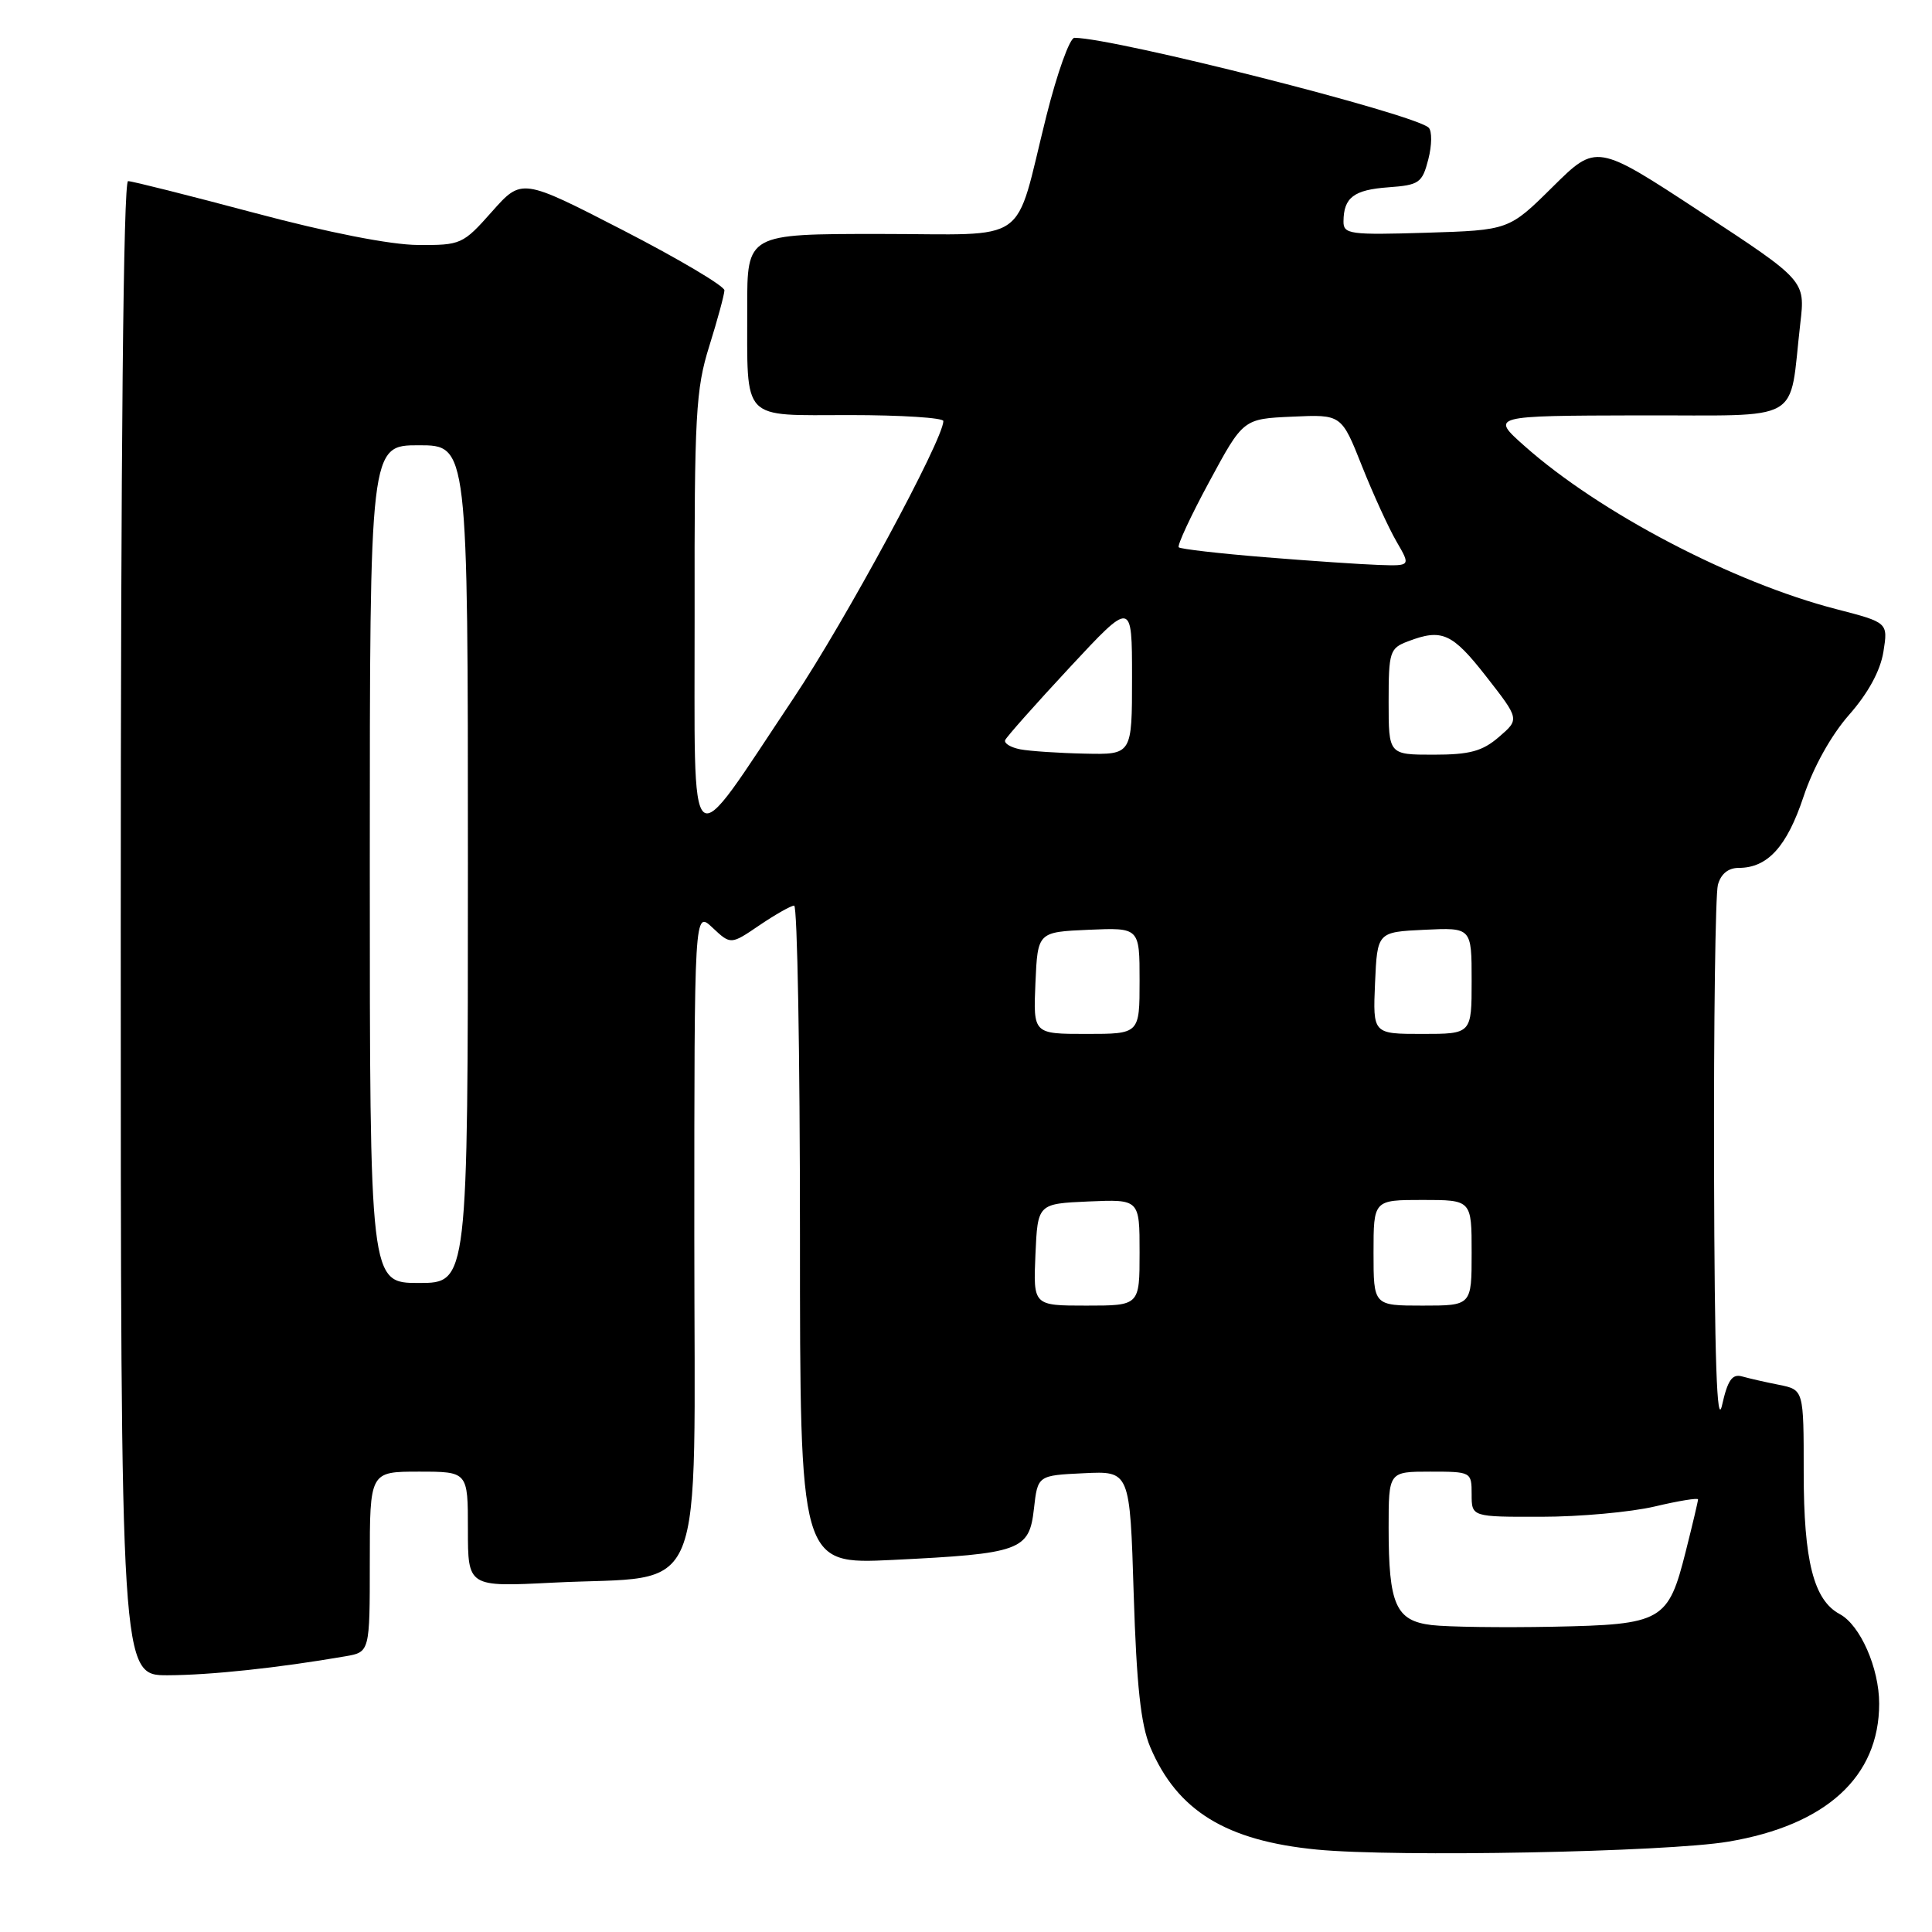 <?xml version="1.0" encoding="UTF-8" standalone="no"?>
<!DOCTYPE svg PUBLIC "-//W3C//DTD SVG 1.1//EN" "http://www.w3.org/Graphics/SVG/1.1/DTD/svg11.dtd" >
<svg xmlns="http://www.w3.org/2000/svg" xmlns:xlink="http://www.w3.org/1999/xlink" version="1.1" viewBox="0 0 256 256">
 <g >
 <path fill="currentColor"
d=" M 229.00 244.03 C 241.98 241.85 249.00 235.43 249.00 225.74 C 249.00 221.03 246.49 215.33 243.78 213.88 C 240.32 212.03 239.00 206.84 239.00 195.11 C 239.00 184.16 239.00 184.16 235.75 183.50 C 233.96 183.15 231.74 182.64 230.82 182.38 C 229.52 182.02 228.92 182.89 228.18 186.20 C 227.49 189.25 227.19 180.21 227.12 155.00 C 227.07 135.47 227.30 118.49 227.63 117.25 C 228.02 115.80 229.00 115.00 230.39 115.00 C 234.22 115.00 236.77 112.19 238.97 105.58 C 240.28 101.65 242.63 97.43 245.02 94.71 C 247.54 91.85 249.15 88.89 249.56 86.38 C 250.18 82.49 250.18 82.49 243.34 80.72 C 229.61 77.18 211.95 67.93 202.00 59.09 C 197.50 55.09 197.50 55.09 217.14 55.04 C 239.34 54.99 236.99 56.33 238.55 42.84 C 239.21 37.18 239.21 37.18 225.37 28.10 C 211.54 19.02 211.54 19.02 205.74 24.76 C 199.94 30.50 199.94 30.50 188.97 30.84 C 178.86 31.15 178.00 31.03 178.02 29.34 C 178.04 26.17 179.39 25.15 183.96 24.82 C 188.05 24.52 188.45 24.25 189.26 21.11 C 189.74 19.25 189.76 17.37 189.31 16.92 C 187.48 15.12 147.81 5.05 142.37 5.01 C 141.75 5.00 140.08 9.67 138.65 15.37 C 134.28 32.82 136.85 31.00 116.52 31.00 C 99.00 31.00 99.00 31.00 99.01 40.75 C 99.04 56.03 98.05 55.00 112.62 55.00 C 119.43 55.00 125.00 55.36 125.00 55.79 C 125.00 58.23 112.03 82.22 105.16 92.50 C 90.81 113.96 92.08 115.04 92.04 81.34 C 92.00 54.97 92.19 51.57 93.99 45.84 C 95.08 42.35 95.98 39.03 95.99 38.47 C 95.99 37.90 89.95 34.32 82.56 30.51 C 69.13 23.60 69.13 23.60 65.18 28.05 C 61.34 32.38 61.07 32.50 55.37 32.46 C 51.75 32.44 43.46 30.81 33.72 28.21 C 25.04 25.90 17.51 24.00 16.97 24.00 C 16.35 24.00 16.00 59.54 16.00 123.00 C 16.00 222.00 16.00 222.00 22.25 221.98 C 27.89 221.96 36.90 221.00 45.75 219.47 C 49.00 218.91 49.00 218.91 49.00 206.95 C 49.00 195.00 49.00 195.00 55.50 195.00 C 62.00 195.00 62.00 195.00 62.00 202.64 C 62.00 210.28 62.00 210.28 73.25 209.71 C 93.95 208.66 92.00 213.43 92.00 163.78 C 92.00 120.65 92.00 120.65 94.41 122.92 C 96.83 125.19 96.83 125.19 100.65 122.59 C 102.75 121.17 104.81 120.00 105.23 120.00 C 105.65 120.00 106.00 139.64 106.00 163.65 C 106.00 207.29 106.00 207.29 118.25 206.70 C 135.25 205.87 136.38 205.46 137.00 199.93 C 137.50 195.50 137.50 195.50 143.61 195.21 C 149.72 194.91 149.72 194.91 150.22 211.21 C 150.60 223.31 151.16 228.52 152.41 231.49 C 155.98 239.93 162.44 243.91 174.50 245.08 C 185.07 246.10 220.78 245.41 229.00 244.03 Z  M 189.70 215.33 C 184.94 214.76 184.00 212.62 184.00 202.43 C 184.00 195.00 184.00 195.00 189.50 195.00 C 194.94 195.00 195.00 195.03 195.00 198.00 C 195.00 201.00 195.00 201.00 204.25 200.98 C 209.34 200.98 216.09 200.36 219.25 199.62 C 222.41 198.87 225.00 198.45 225.00 198.68 C 225.00 198.90 224.28 201.97 223.39 205.49 C 221.04 214.85 220.32 215.26 205.75 215.55 C 199.01 215.68 191.79 215.58 189.70 215.33 Z  M 137.20 166.25 C 137.50 159.50 137.50 159.50 144.25 159.20 C 151.00 158.91 151.00 158.91 151.00 165.95 C 151.00 173.00 151.00 173.00 143.95 173.00 C 136.91 173.00 136.91 173.00 137.20 166.25 Z  M 182.00 166.00 C 182.00 159.00 182.00 159.00 188.50 159.00 C 195.00 159.00 195.00 159.00 195.00 166.00 C 195.00 173.00 195.00 173.00 188.50 173.00 C 182.00 173.00 182.00 173.00 182.00 166.00 Z  M 49.00 114.50 C 49.00 59.00 49.00 59.00 55.50 59.00 C 62.00 59.00 62.00 59.00 62.00 114.50 C 62.00 170.00 62.00 170.00 55.50 170.00 C 49.00 170.00 49.00 170.00 49.00 114.50 Z  M 137.20 130.25 C 137.50 123.50 137.50 123.50 144.25 123.20 C 151.00 122.91 151.00 122.91 151.00 129.95 C 151.00 137.00 151.00 137.00 143.95 137.00 C 136.91 137.00 136.91 137.00 137.20 130.25 Z  M 182.20 130.25 C 182.50 123.50 182.50 123.50 188.75 123.20 C 195.00 122.90 195.00 122.90 195.00 129.95 C 195.00 137.00 195.00 137.00 188.45 137.00 C 181.91 137.00 181.91 137.00 182.20 130.25 Z  M 135.19 99.29 C 133.92 99.04 133.02 98.50 133.19 98.07 C 133.36 97.65 137.21 93.31 141.75 88.43 C 150.00 79.56 150.00 79.56 150.00 89.78 C 150.00 100.00 150.00 100.00 143.75 99.86 C 140.31 99.79 136.46 99.53 135.19 99.29 Z  M 184.00 92.98 C 184.00 86.35 184.15 85.89 186.57 84.98 C 191.07 83.26 192.43 83.88 196.94 89.65 C 201.35 95.30 201.35 95.30 198.62 97.65 C 196.42 99.55 194.74 100.00 189.94 100.00 C 184.00 100.00 184.00 100.00 184.00 92.98 Z  M 167.56 73.83 C 161.54 73.34 156.42 72.75 156.19 72.52 C 155.96 72.29 157.78 68.36 160.25 63.80 C 164.73 55.50 164.73 55.50 171.24 55.21 C 177.75 54.91 177.75 54.91 180.45 61.71 C 181.93 65.44 184.00 69.96 185.04 71.75 C 186.93 75.00 186.93 75.00 182.72 74.86 C 180.40 74.78 173.58 74.32 167.56 73.83 Z "/>
</g>
</svg>